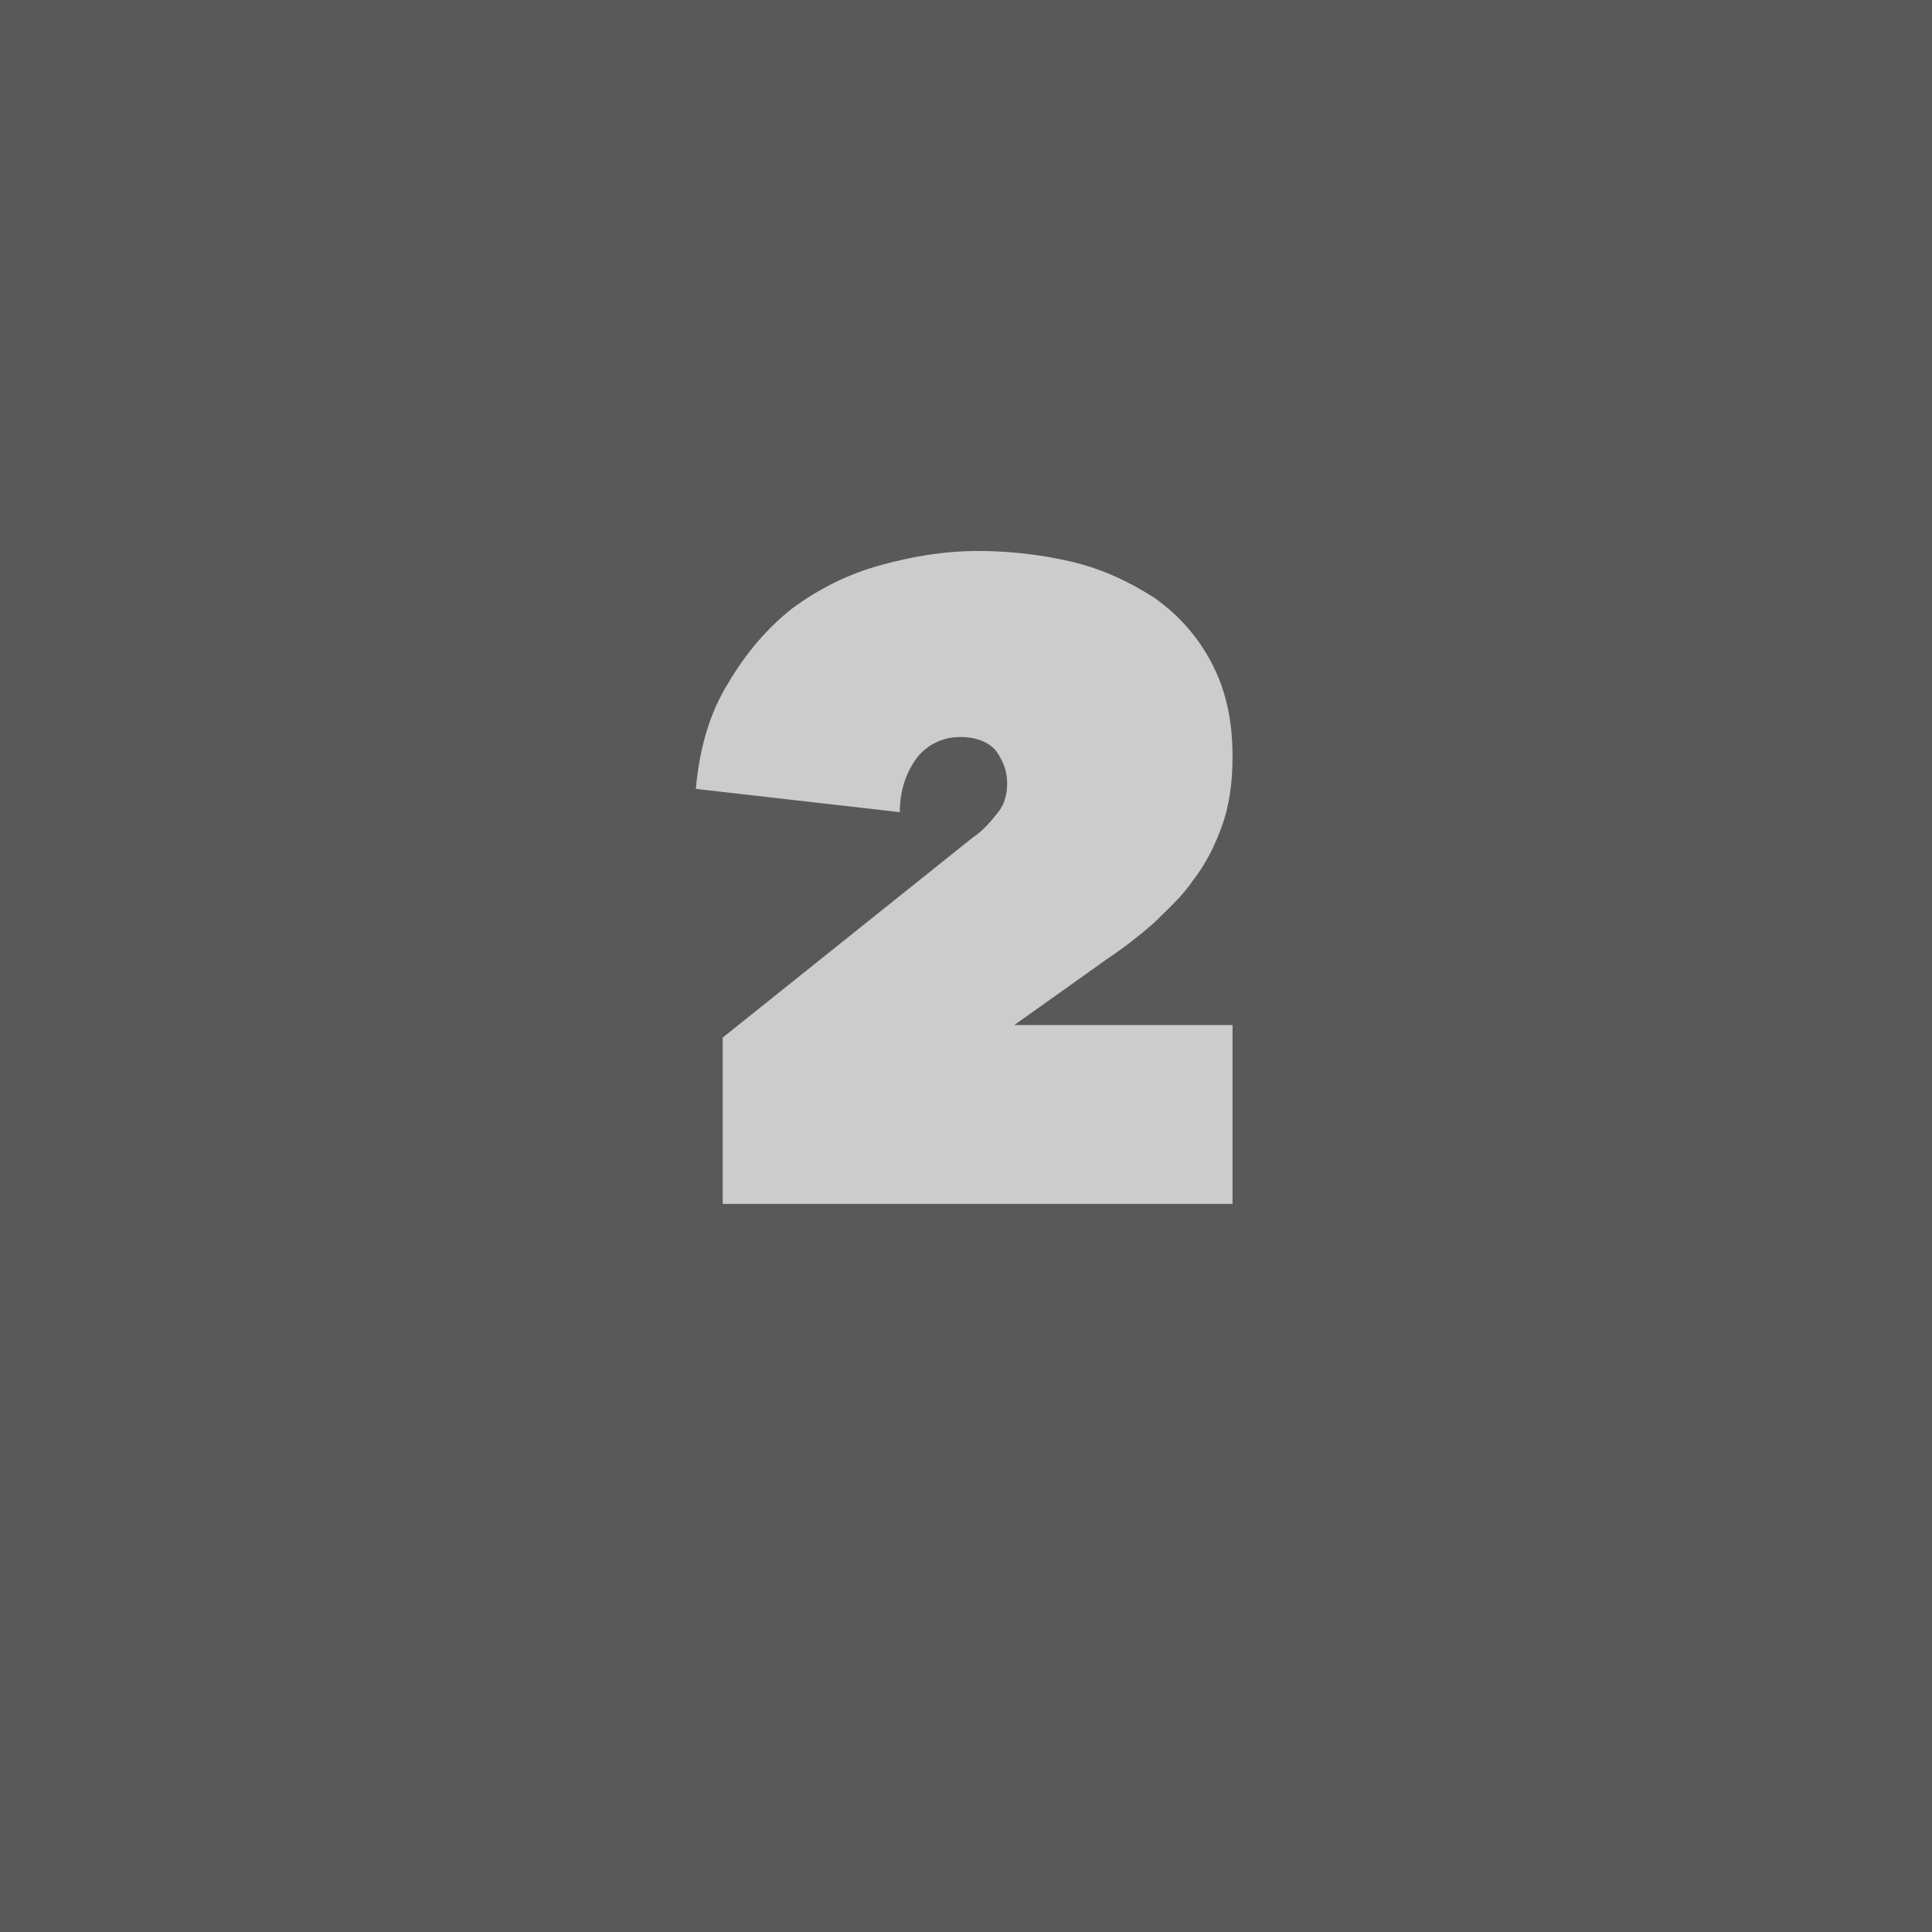 <?xml version="1.0" encoding="utf-8"?>
<!-- Generator: Adobe Illustrator 19.2.1, SVG Export Plug-In . SVG Version: 6.00 Build 0)  -->
<svg version="1.1" id="Layer_1" xmlns="http://www.w3.org/2000/svg" xmlns:xlink="http://www.w3.org/1999/xlink" x="0px" y="0px"
	 viewBox="0 0 108 108" style="enable-background:new 0 0 108 108;" xml:space="preserve">
<style type="text/css">
	.st0{fill:#59595A;}
	.st1{fill:#CCCCCC;}
</style>
<rect class="st0" width="108" height="108"/>
<g>
	<path class="st1" d="M164.4,39l-5.9,4.1l-5.6-8.7l12.5-8h11v35.4h-12V39z"/>
</g>
<g>
	<path class="st1" d="M54.4,46.8c0.6-0.4,1-0.9,1.4-1.4c0.4-0.5,0.5-1.1,0.5-1.6c0-0.7-0.2-1.2-0.6-1.8c-0.4-0.5-1.1-0.8-2-0.8
		c-1,0-1.8,0.4-2.4,1.1c-0.6,0.8-1,1.8-1,3.1l-11.4-1.3c0.2-2.3,0.8-4.3,1.8-5.9c1-1.7,2.2-3.1,3.6-4.2c1.5-1.1,3.1-1.9,4.9-2.4
		c1.8-0.5,3.6-0.8,5.5-0.8c1.7,0,3.5,0.2,5.2,0.6c1.7,0.4,3.2,1.1,4.6,2c1.3,0.9,2.4,2.1,3.2,3.6c0.8,1.5,1.2,3.2,1.2,5.3
		c0,1.5-0.2,2.8-0.6,3.9c-0.4,1.1-0.9,2.1-1.6,3c-0.6,0.9-1.4,1.6-2.2,2.4c-0.8,0.7-1.7,1.4-2.6,2l-5.2,3.7h12.2v10H40.4v-9.3
		L54.4,46.8z"/>
</g>
<g>
	<path class="st1" d="M-32,91.1c0.9,0.3,1.7,0.7,2.5,1.2s1.4,1.1,1.9,1.8s0.9,1.5,1.2,2.3c0.3,0.8,0.4,1.6,0.4,2.5
		c0,2.1-0.4,3.8-1.3,5.3c-0.9,1.5-2,2.7-3.4,3.7c-1.4,0.9-3,1.6-4.8,2.1c-1.8,0.4-3.5,0.7-5.4,0.7c-1.8,0-3.6-0.2-5.3-0.6
		s-3.4-1.1-4.8-2c-1.4-0.9-2.7-2-3.8-3.4c-1.1-1.4-1.9-3-2.3-4.9l11.1-2.6c0.2,0.9,0.7,1.7,1.5,2.4c0.8,0.7,1.8,1.1,3,1.1
		c0.3,0,0.7,0,1-0.1c0.4-0.1,0.7-0.2,1-0.4c0.3-0.2,0.6-0.4,0.8-0.7c0.2-0.3,0.3-0.7,0.3-1.2c0-1.1-0.5-1.8-1.4-2.1
		c-0.9-0.3-2.2-0.5-3.8-0.5h-3.4v-8.2h3.8c1.3,0,2.3-0.2,3-0.5c0.8-0.3,1.1-1,1.1-2c0-0.8-0.3-1.3-0.9-1.6c-0.6-0.3-1.2-0.4-1.9-0.4
		c-0.8,0-1.6,0.3-2.3,0.8c-0.7,0.5-1.1,1.3-1.3,2.3l-11-2.4c0.6-1.9,1.4-3.6,2.5-4.9c1.1-1.3,2.4-2.4,3.8-3.2
		c1.4-0.8,2.9-1.4,4.6-1.7c1.6-0.4,3.2-0.5,4.8-0.5c1.6,0,3.2,0.2,4.9,0.6c1.7,0.4,3.2,1,4.5,1.8c1.4,0.9,2.5,1.9,3.4,3.2
		c0.9,1.3,1.3,2.9,1.3,4.8c0,2-0.5,3.6-1.6,4.8c-1.1,1.2-2.3,2-3.8,2.4V91.1z"/>
</g>
</svg>
